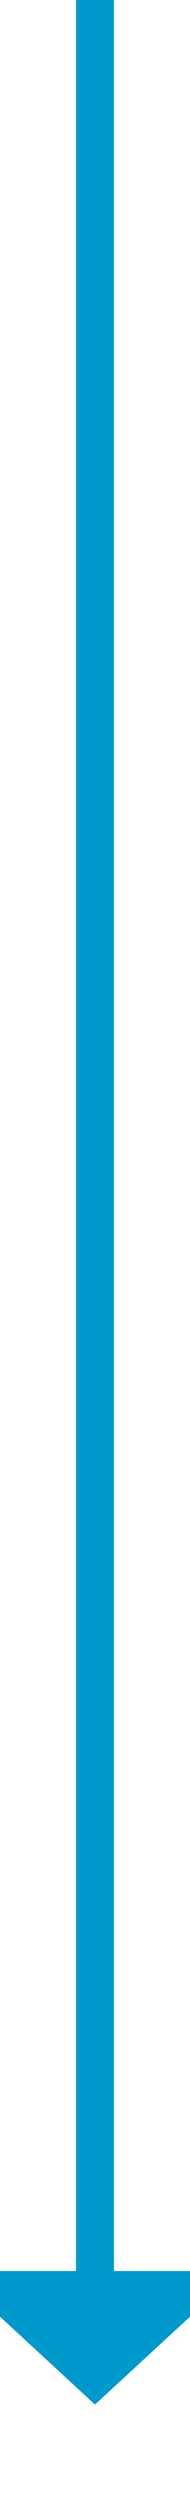﻿<?xml version="1.0" encoding="utf-8"?>
<svg version="1.1" xmlns:xlink="http://www.w3.org/1999/xlink" width="10px" height="131px" preserveAspectRatio="xMidYMin meet" viewBox="1896 5942  8 131" xmlns="http://www.w3.org/2000/svg">
  <path d="M 1900 5942  L 1900 6062  " stroke-width="2" stroke="#0099cc" fill="none" />
  <path d="M 1892.4 6061  L 1900 6068  L 1907.6 6061  L 1892.4 6061  Z " fill-rule="nonzero" fill="#0099cc" stroke="none" />
</svg>